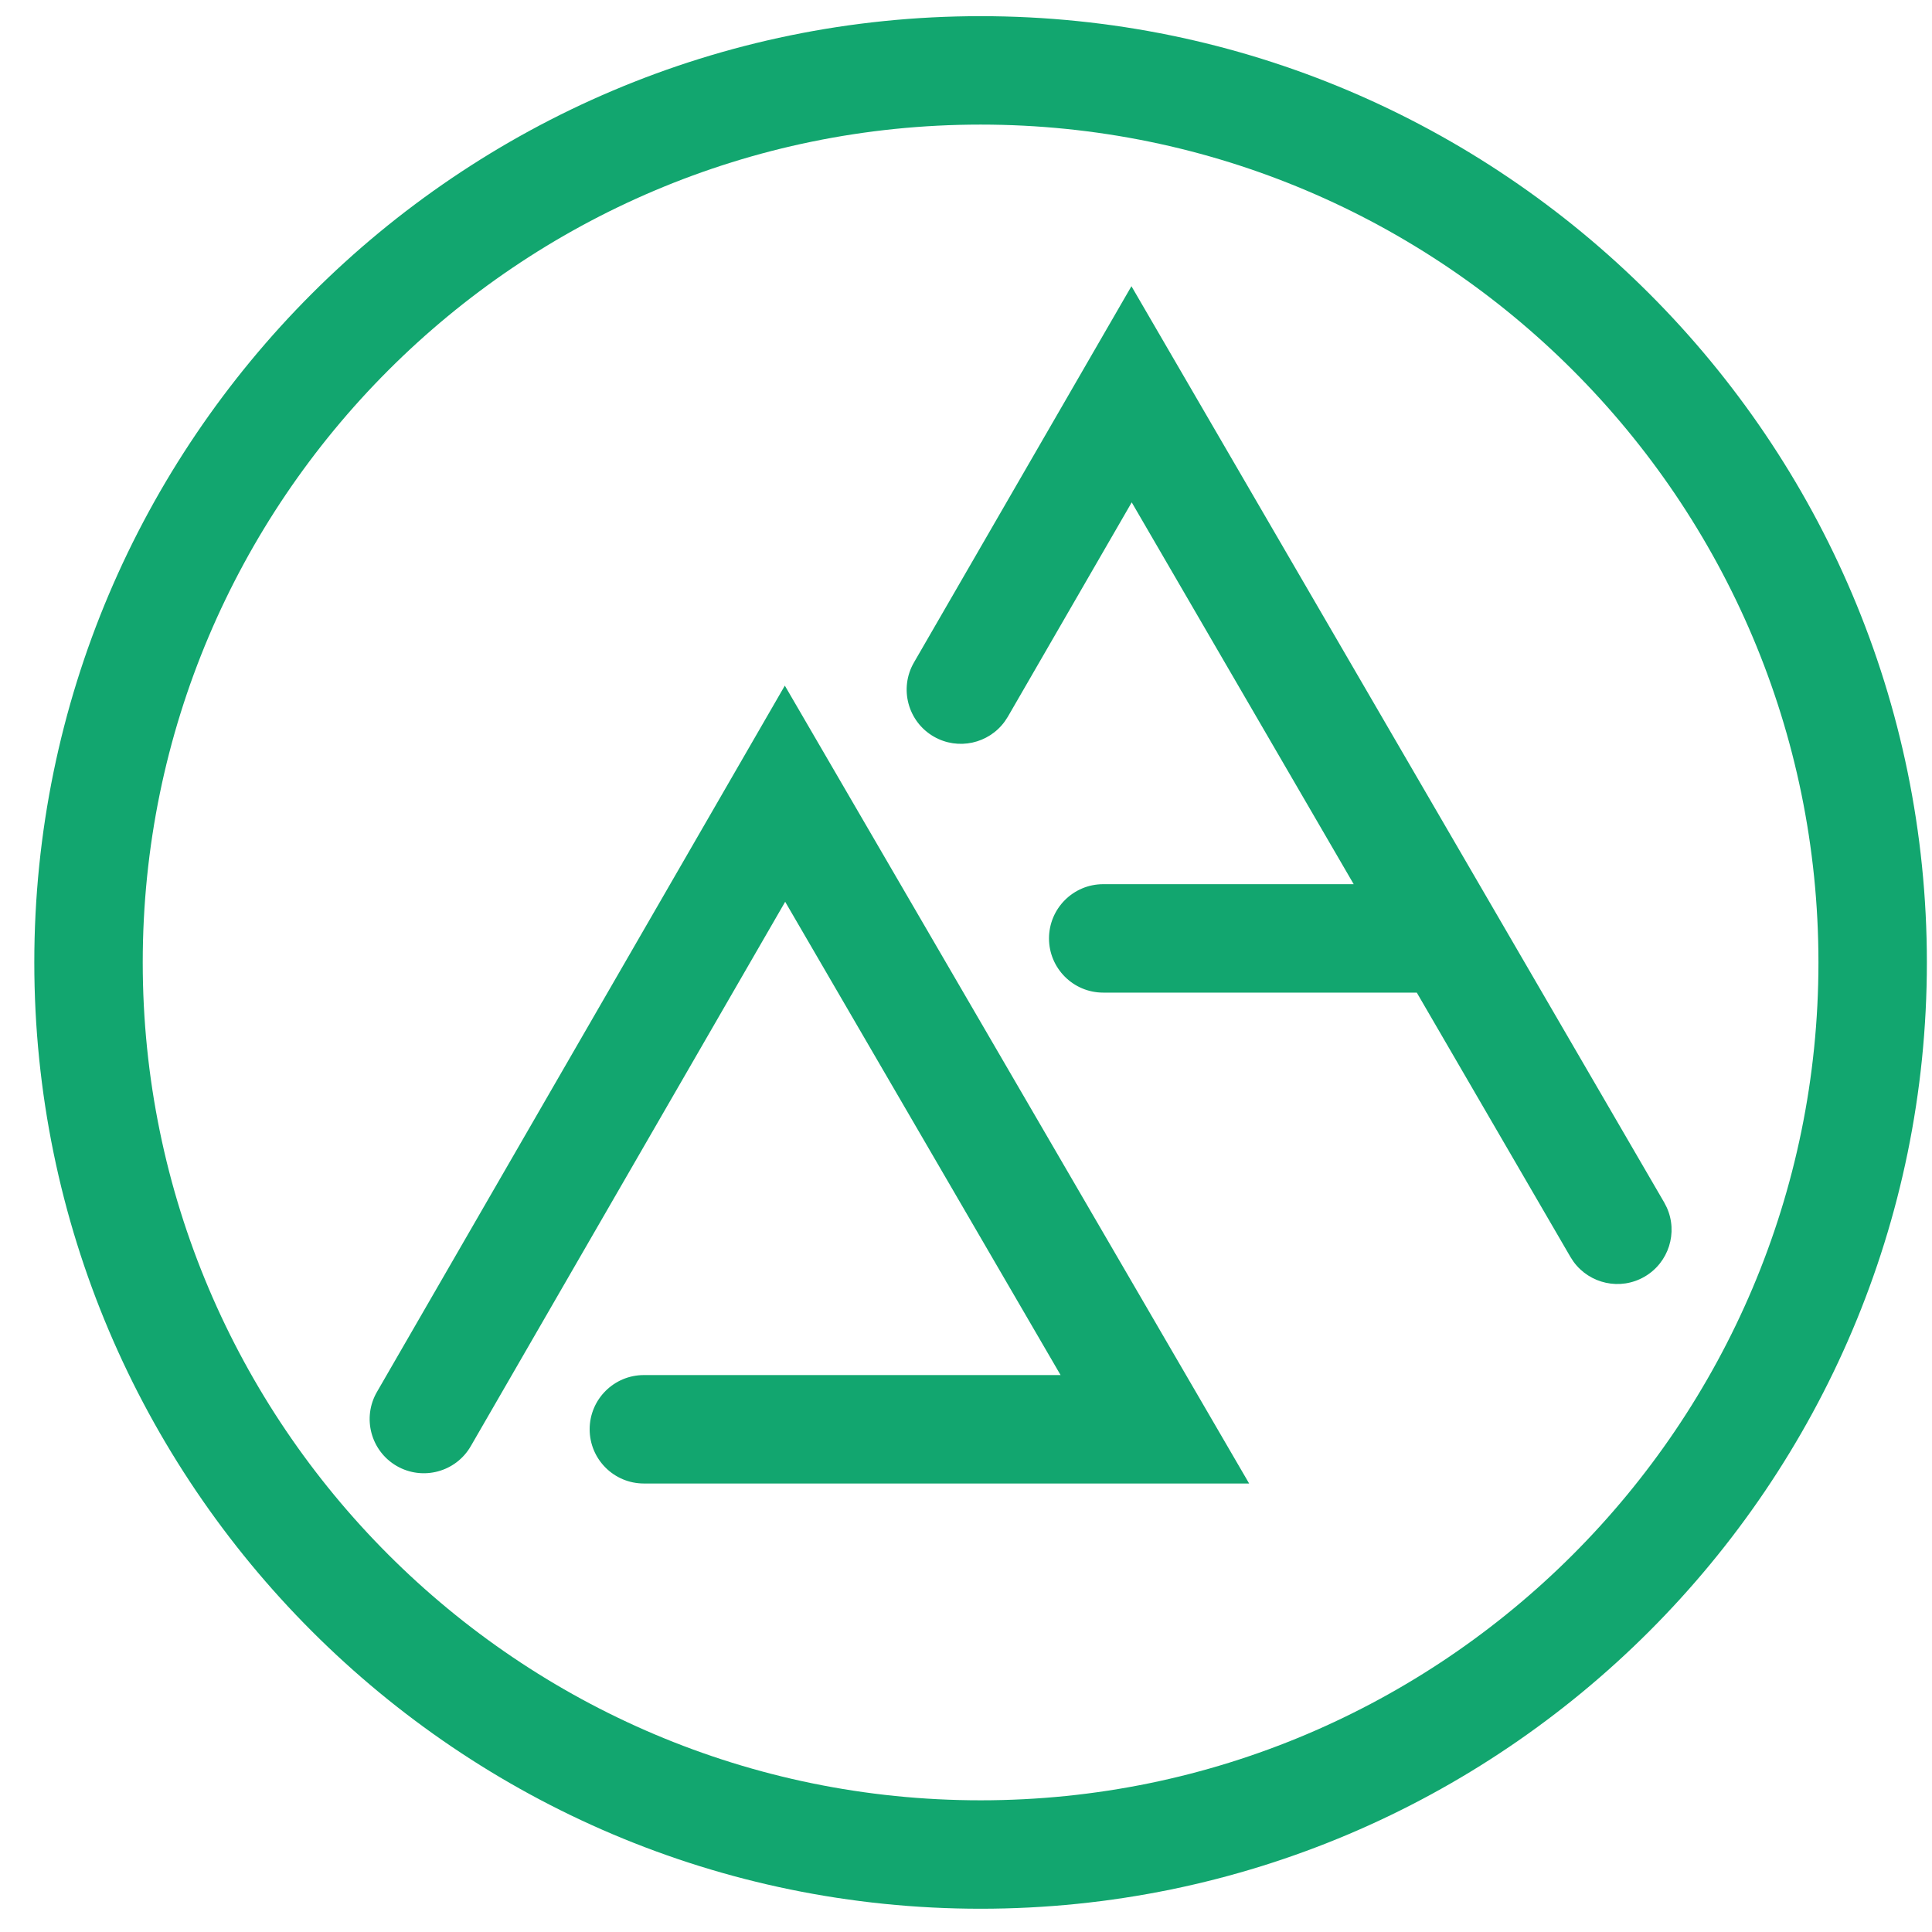 <svg width="49" height="49" viewBox="0 0 49 49" fill="none" xmlns="http://www.w3.org/2000/svg">
<path d="M24.87 0.41C38.1 0.41 48.87 11.18 48.87 24.41C48.87 37.64 38.1 48.41 24.87 48.41C11.64 48.41 0.87 37.64 0.87 24.41C0.87 11.18 11.64 0.41 24.87 0.41ZM24.87 3.16C13.15 3.16 3.62 12.69 3.62 24.41C3.62 36.13 13.15 45.66 24.87 45.66C36.59 45.66 46.12 36.13 46.12 24.41C46.12 12.69 36.59 3.16 24.87 3.16ZM31.681 37.625H16.33C15.571 37.625 14.955 37.009 14.955 36.25C14.955 35.491 15.571 34.875 16.33 34.875H26.899L19.914 22.871L11.94 36.678C11.561 37.335 10.72 37.56 10.062 37.181C9.405 36.801 9.18 35.96 9.56 35.303L19.905 17.389L31.681 37.625ZM42.209 30.499L42.273 30.624C42.561 31.259 42.326 32.021 41.711 32.379C41.096 32.737 40.318 32.563 39.908 31.999L39.831 31.881L35.933 25.175H27.98C27.221 25.175 26.605 24.559 26.605 23.8C26.606 23.041 27.221 22.425 27.98 22.425H34.333L28.703 12.741L25.561 18.178L25.484 18.296C25.076 18.861 24.298 19.037 23.682 18.681C23.024 18.301 22.8 17.459 23.18 16.802L28.696 7.259L42.209 30.499Z" fill="#12a66f"/>
</svg>